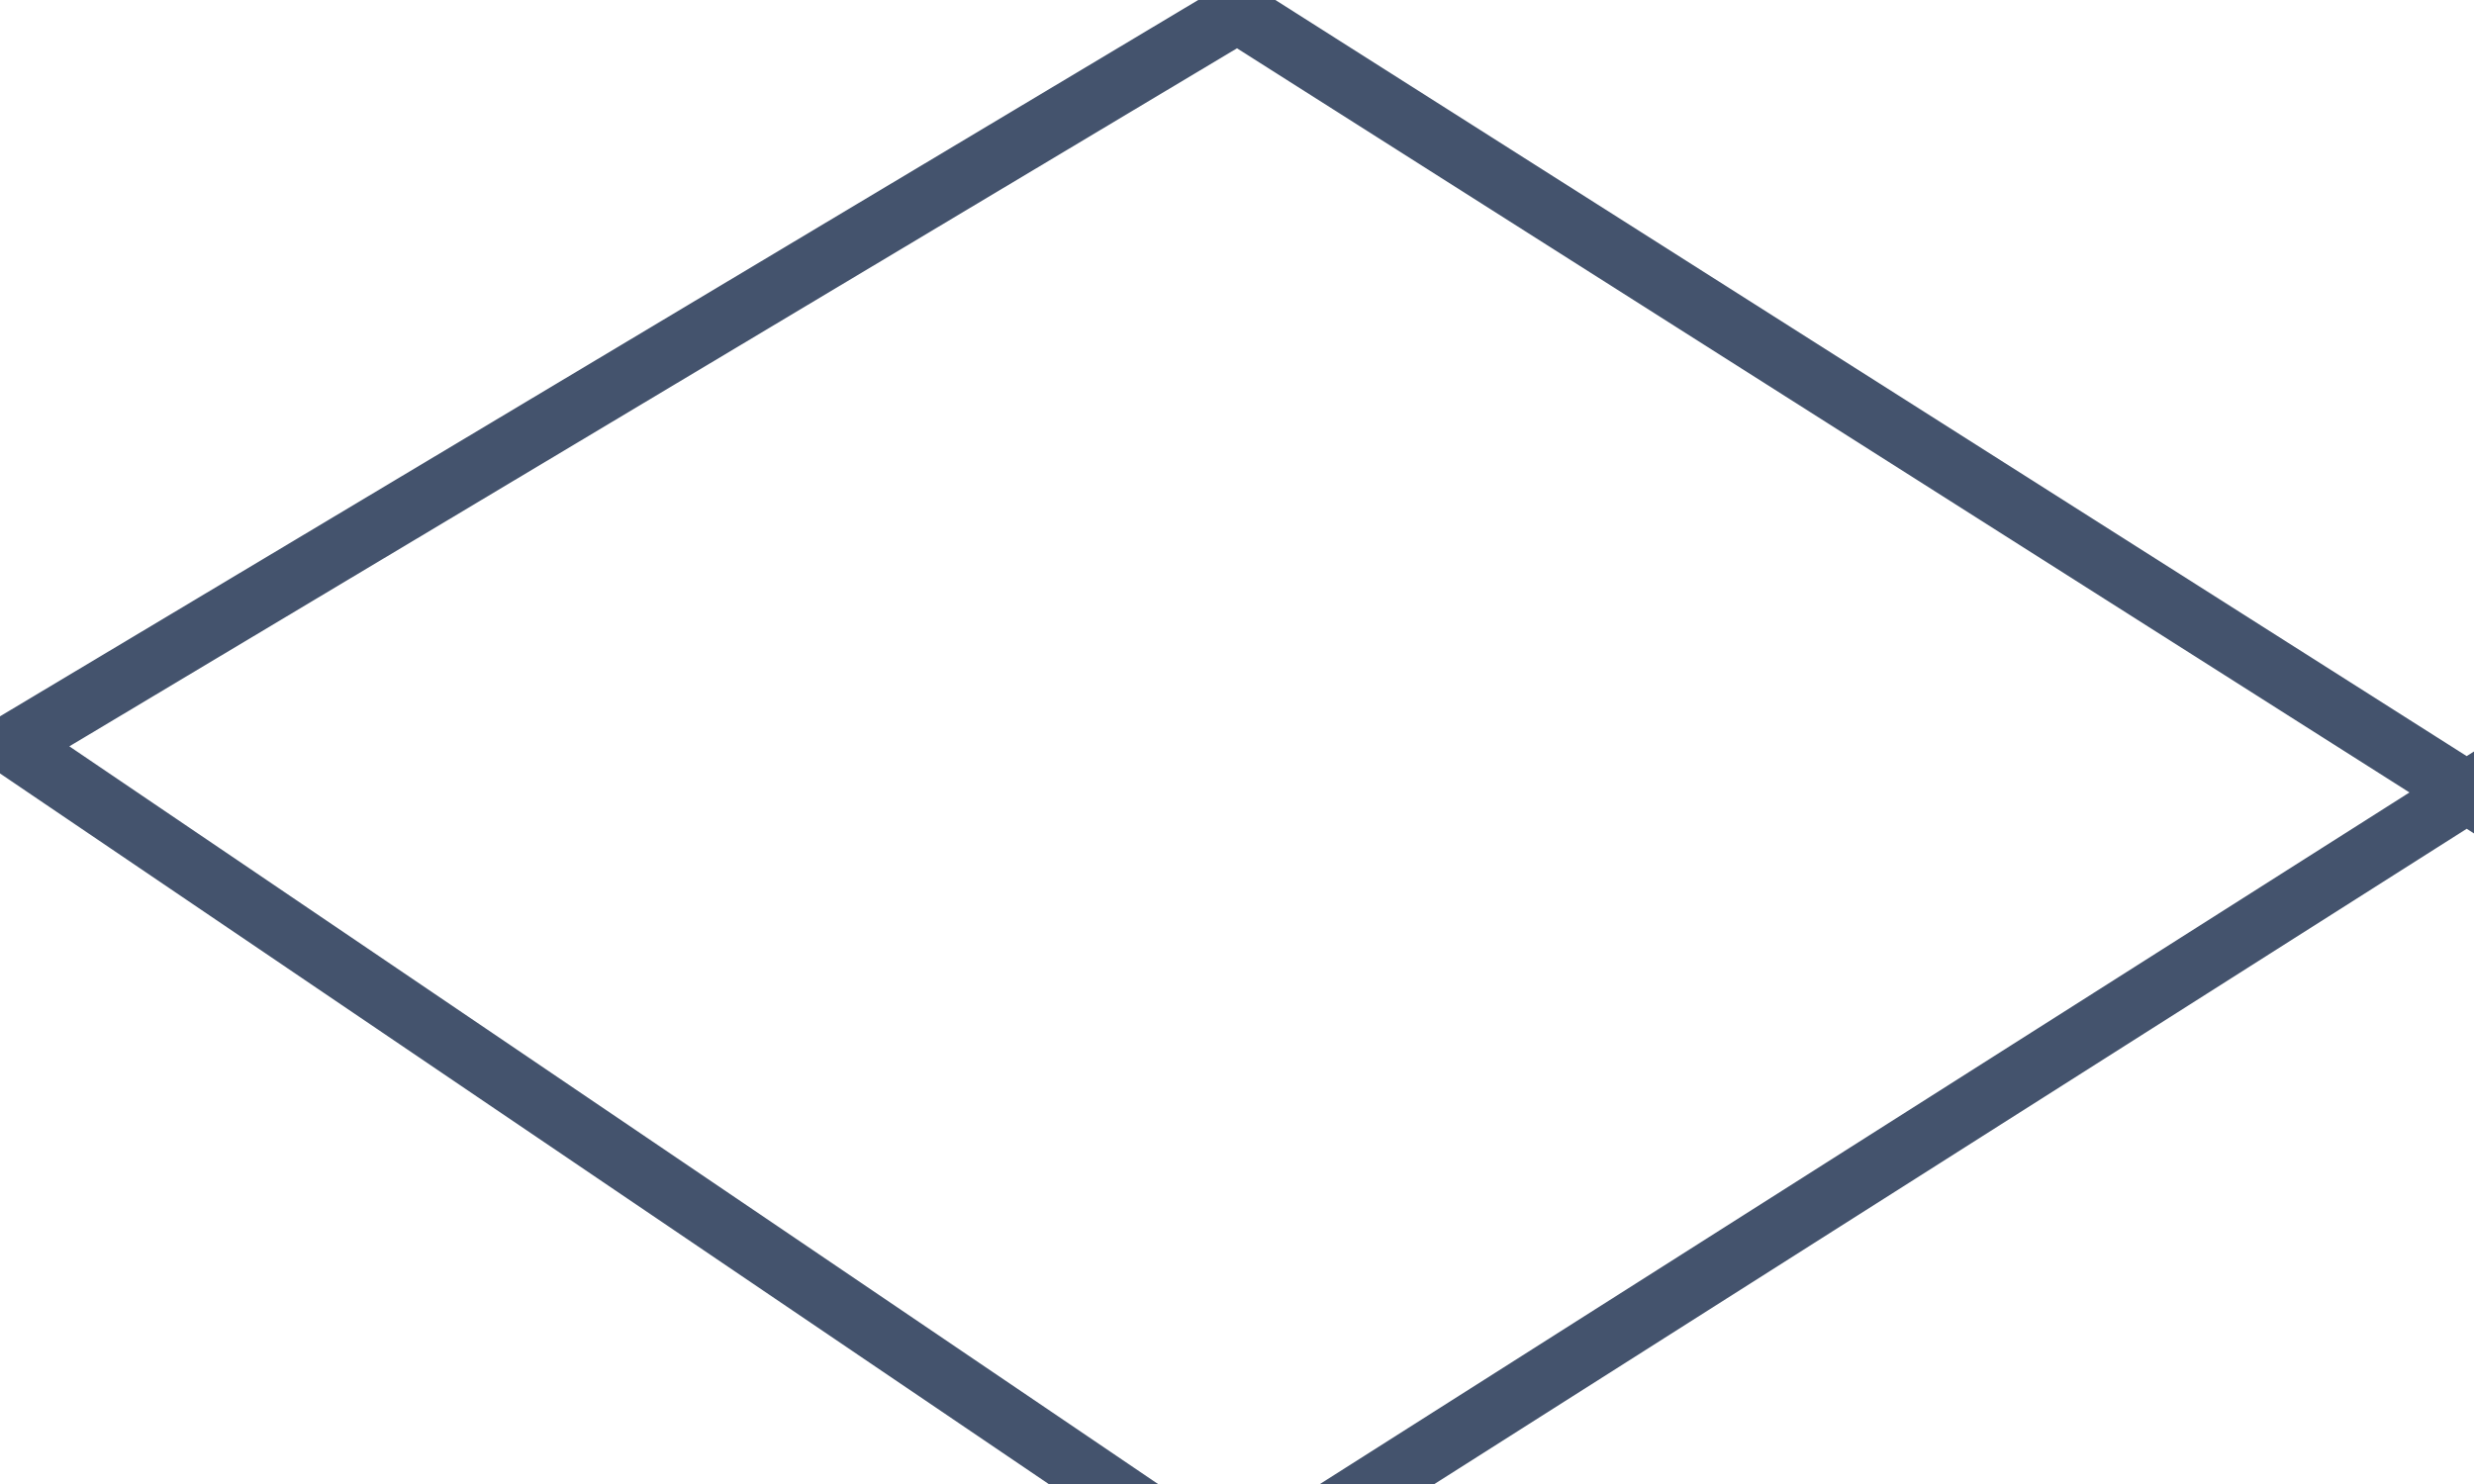 <svg data-v-9833e8b2="" version="1.1" xmlns="http://www.w3.org/2000/svg" xmlns:xlink="http://www.w3.org/1999/xlink" width="25" height="15"><g data-v-9833e8b2=""><path data-v-9833e8b2="" transform="scale(0.124)" fill="none" stroke="rgba(68, 83, 109, 1)" paint-order="fill stroke markers" d="m201.018,64.597l-100.173,-63.597l-99.845,59.705l99.709,67.579l100.309,-63.688z" stroke-width="5" stroke-miterlimit="10" stroke-dasharray=""></path></g></svg>
